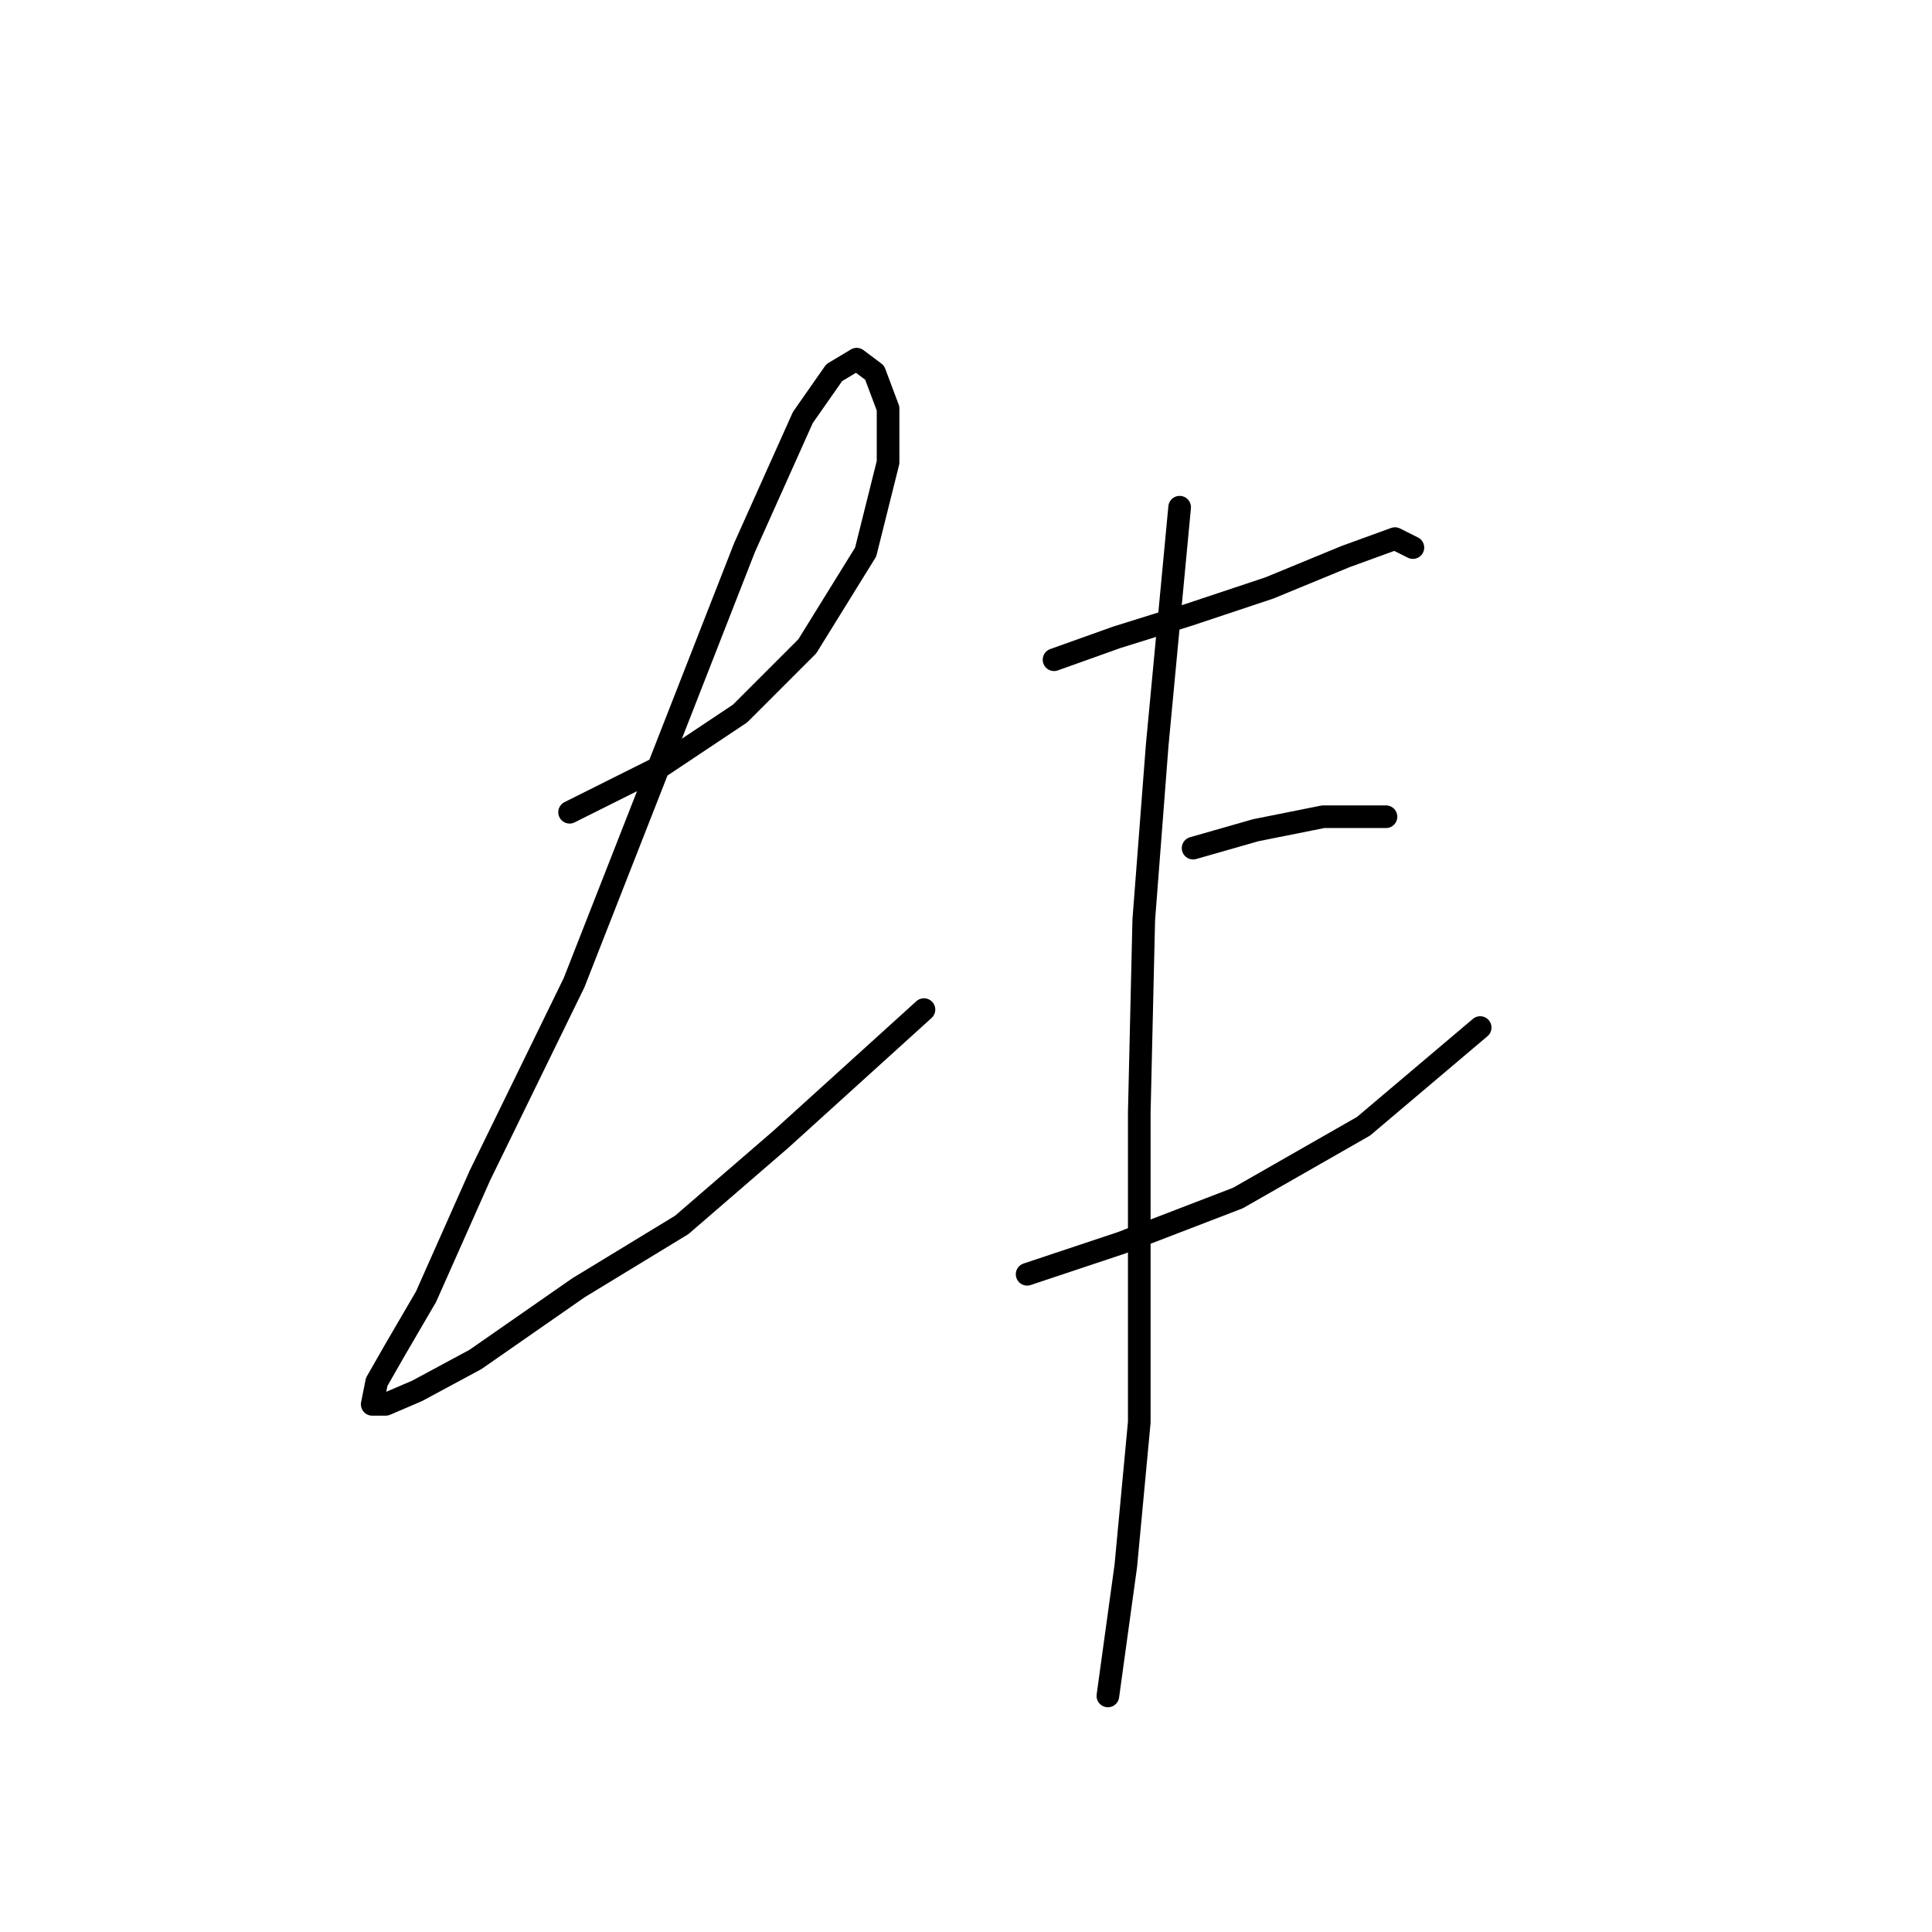 <?xml version="1.0" standalone="no"?>
    <svg width="256" height="256" xmlns="http://www.w3.org/2000/svg" version="1.1">
    <polyline stroke="black" stroke-width="3" stroke-linecap="round" fill="transparent" stroke-linejoin="round" points="75.473 107.626 87.36 101.682 98.059 94.549 106.975 85.633 114.702 73.151 117.674 61.264 117.674 54.131 115.891 49.376 113.513 47.593 110.541 49.376 106.381 55.32 98.654 72.557 87.955 99.899 76.067 130.212 63.585 155.77 56.453 171.819 52.292 178.951 49.914 183.112 49.32 186.084 51.103 186.084 55.264 184.301 62.991 180.14 76.662 170.63 90.332 162.309 103.409 151.015 122.429 133.778 122.429 133.778 " />
        <polyline stroke="black" stroke-width="3" stroke-linecap="round" fill="transparent" stroke-linejoin="round" points="139.666 87.417 147.987 84.445 157.497 81.473 168.196 77.907 178.301 73.746 184.839 71.368 187.216 72.557 187.216 72.557 " />
        <polyline stroke="black" stroke-width="3" stroke-linecap="round" fill="transparent" stroke-linejoin="round" points="158.092 112.381 166.413 110.003 175.329 108.22 183.65 108.22 183.65 108.22 " />
        <polyline stroke="black" stroke-width="3" stroke-linecap="round" fill="transparent" stroke-linejoin="round" points="136.1 168.847 148.582 164.686 164.036 158.742 180.678 149.232 196.132 136.156 196.132 136.156 " />
        <polyline stroke="black" stroke-width="3" stroke-linecap="round" fill="transparent" stroke-linejoin="round" points="156.309 67.208 153.337 98.71 151.554 121.891 150.959 147.449 150.959 169.441 150.959 188.461 149.176 207.482 146.799 224.719 146.799 224.719 " />
        </svg>